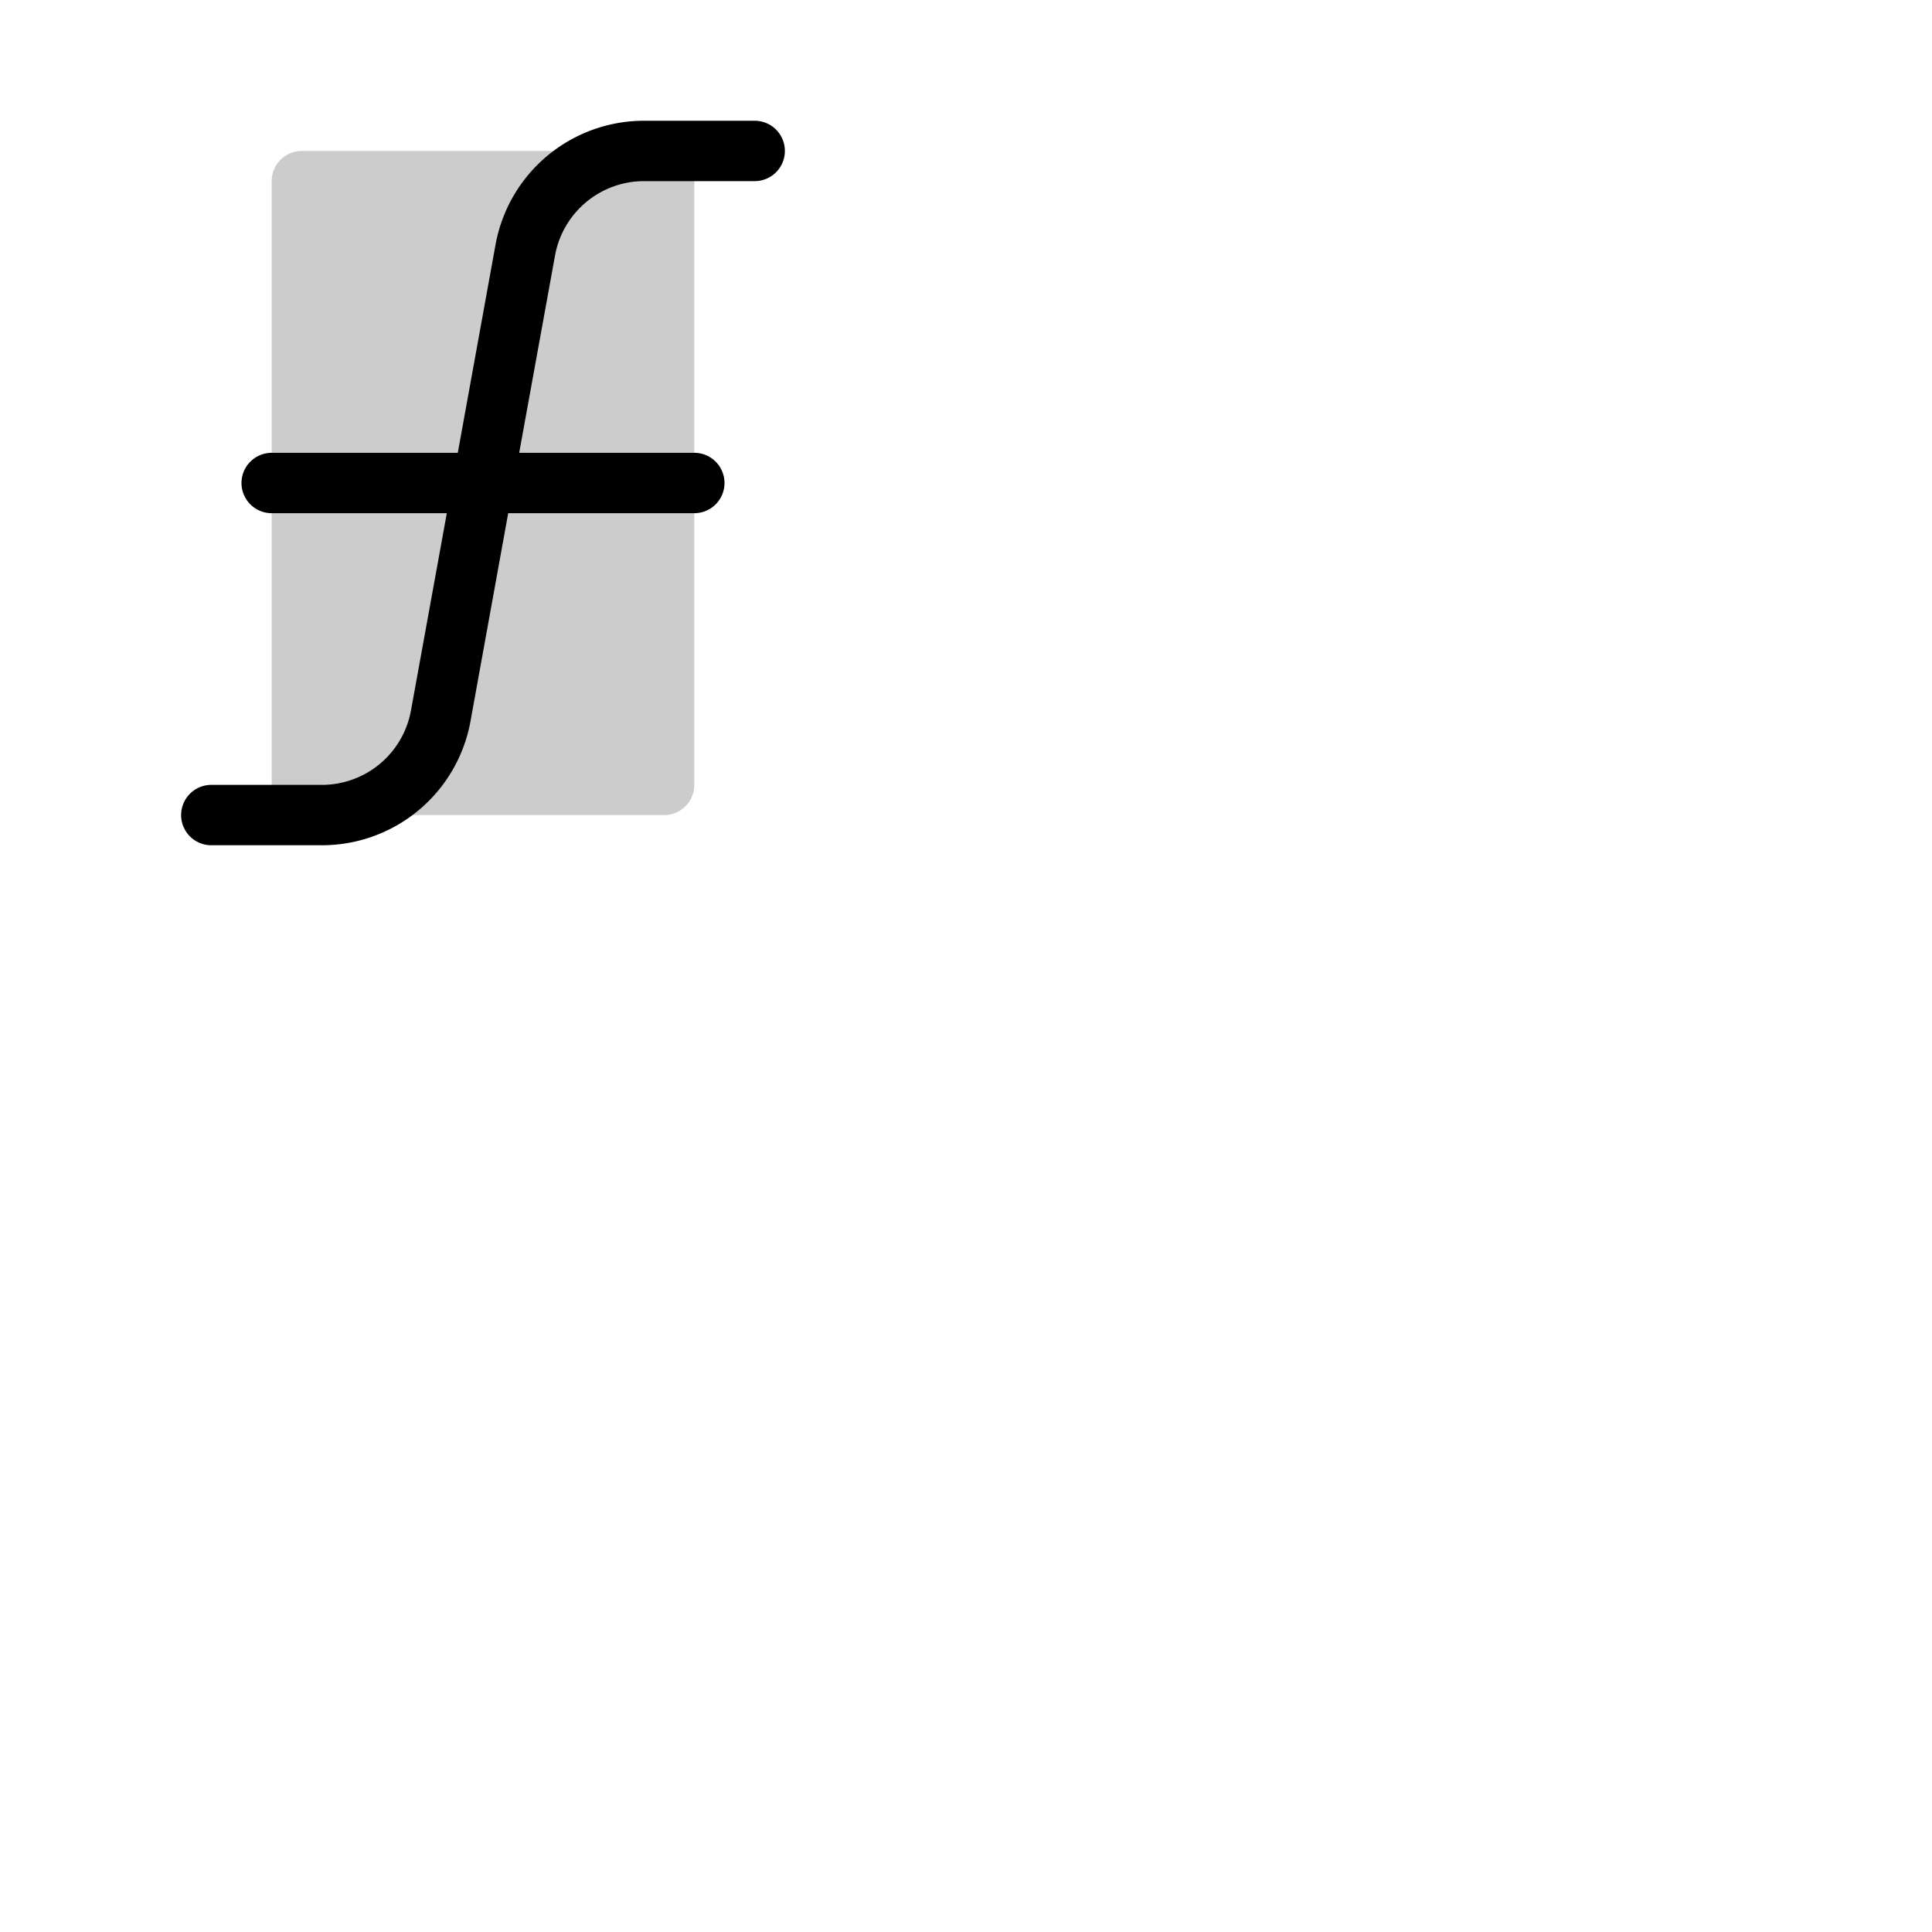 <svg xmlns="http://www.w3.org/2000/svg" version="1.1" viewBox="0 0 512 512" fill="currentColor"><g fill="currentColor"><path d="M184 48v160a8 8 0 0 1-8 8H80a8 8 0 0 1-8-8V48a8 8 0 0 1 8-8h96a8 8 0 0 1 8 8" opacity=".2"/><path d="M208 40a8 8 0 0 1-8 8h-29.29a24 24 0 0 0-23.62 19.71l-9.5 52.29H184a8 8 0 0 1 0 16h-49.32l-10 55.16A40 40 0 0 1 85.29 224H56a8 8 0 0 1 0-16h29.29a24 24 0 0 0 23.62-19.71l9.5-52.29H72a8 8 0 0 1 0-16h49.32l10-55.16A40 40 0 0 1 170.71 32H200a8 8 0 0 1 8 8"/></g></svg>